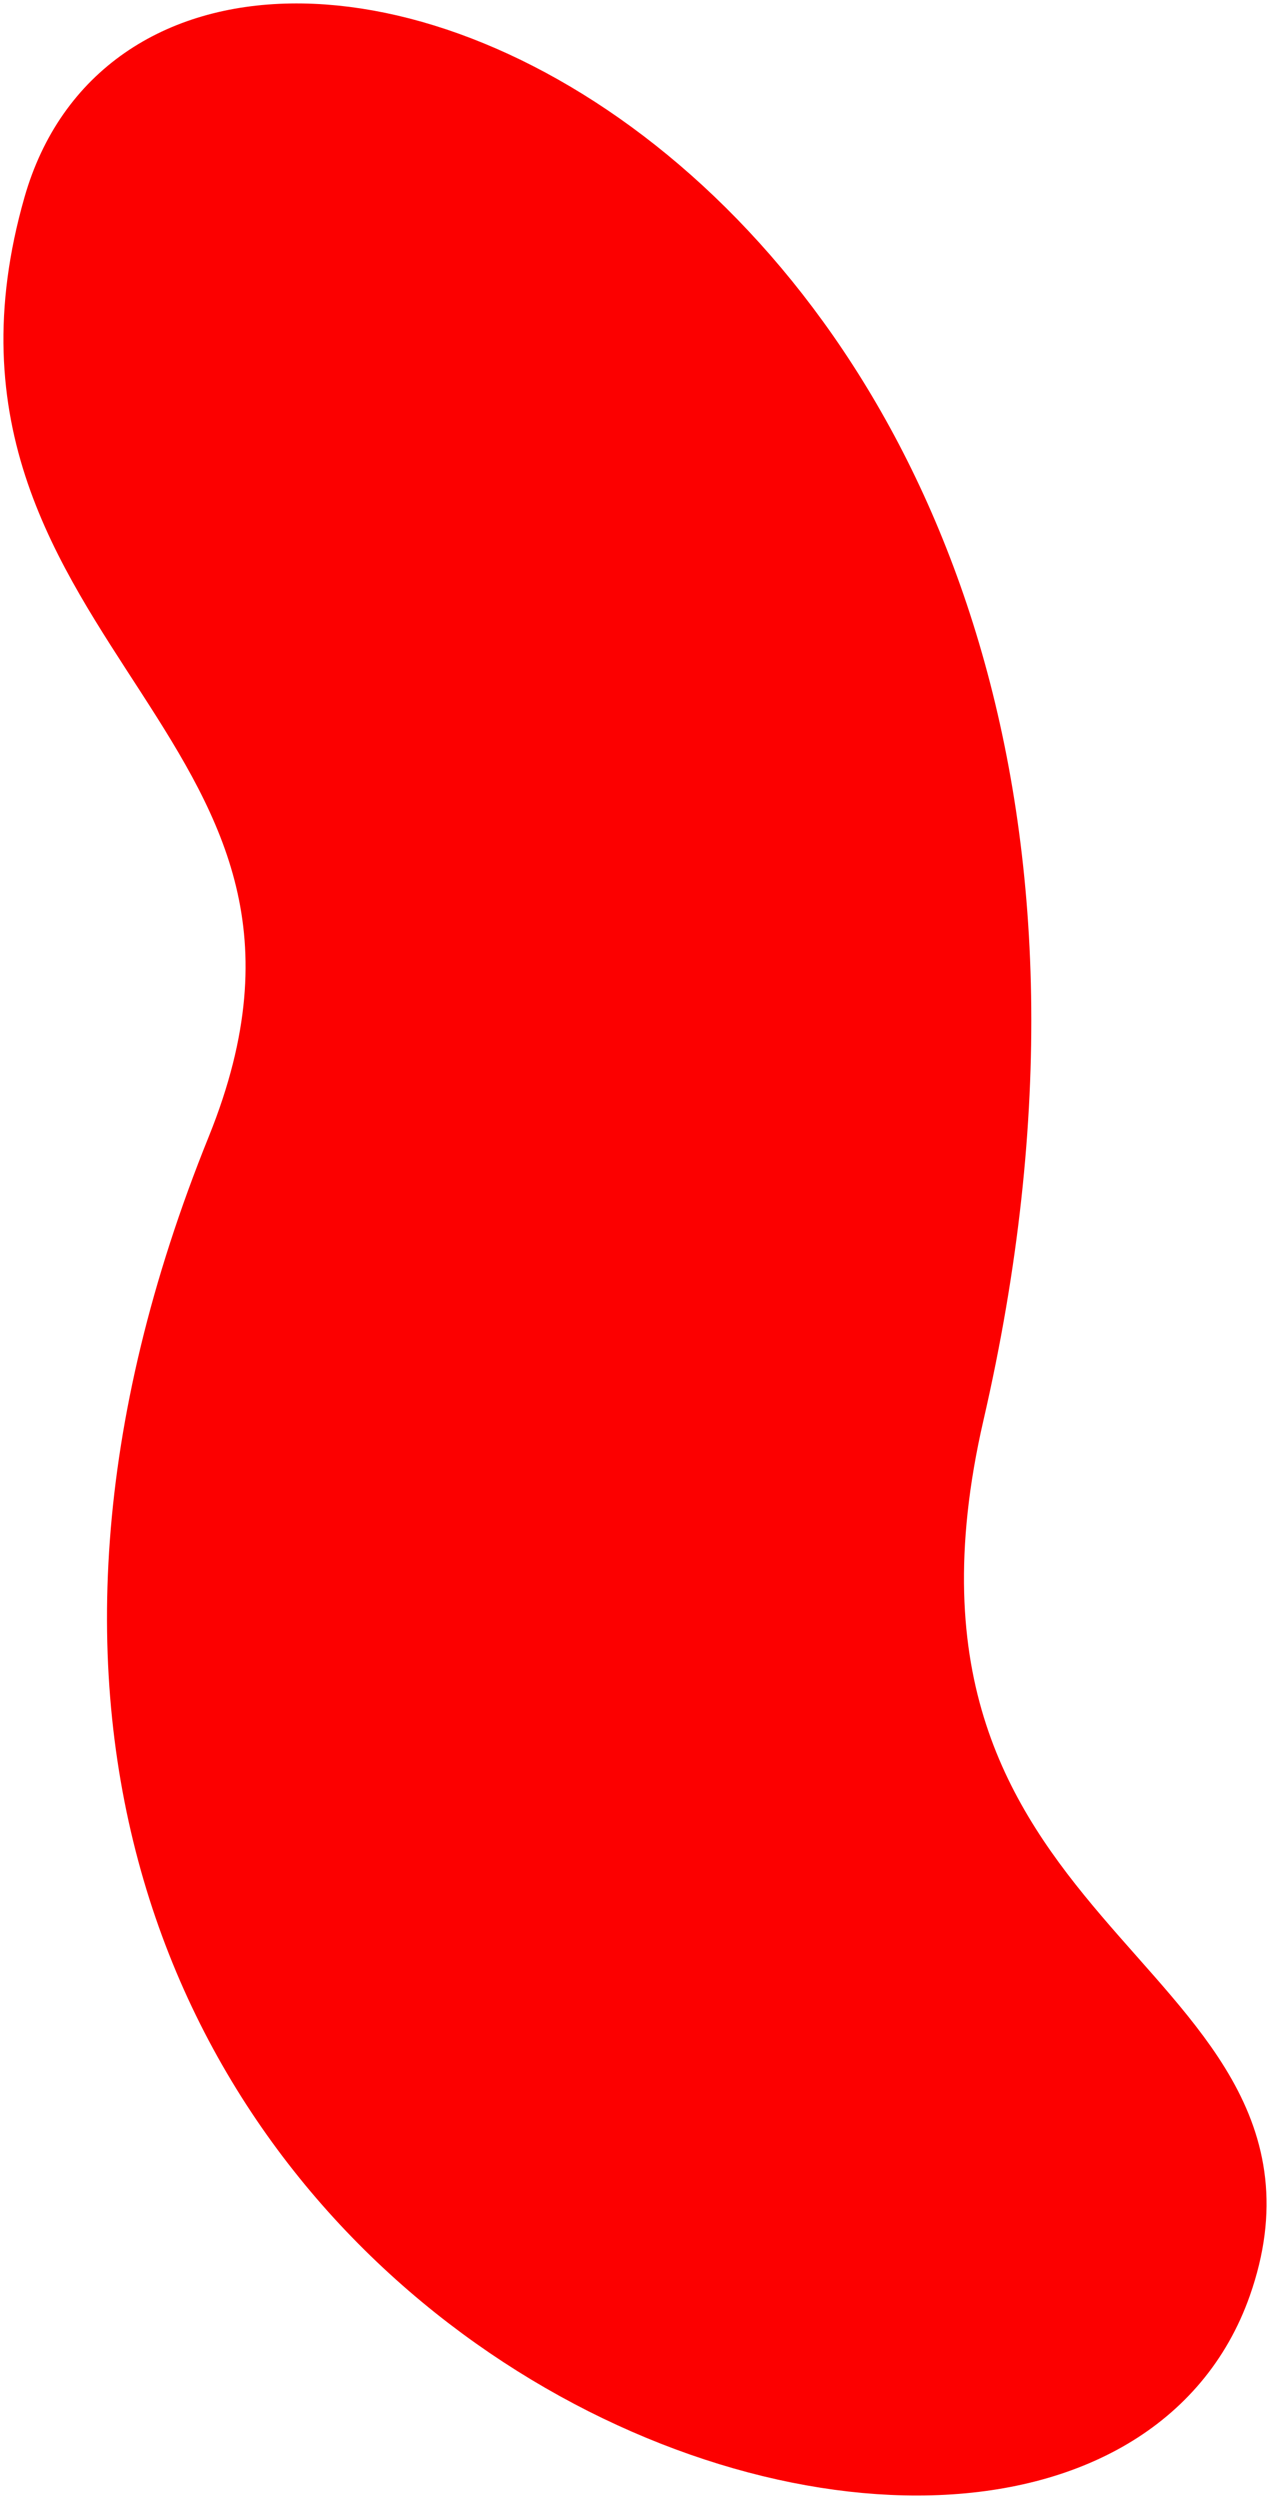 <svg width="185" height="364" viewBox="0 0 185 364" fill="none" xmlns="http://www.w3.org/2000/svg">
<path d="M176.883 332.54C192.106 289.167 119.608 285.085 137.901 205.641C178.289 30.24 27.125 -33.701 8.855 30.242C-8.671 91.582 61.265 103.906 35.509 167.623C-31.156 332.54 153.58 398.932 176.883 332.54Z" fill="#FC0000" stroke="#FC0000" stroke-width="11"/>
</svg>
